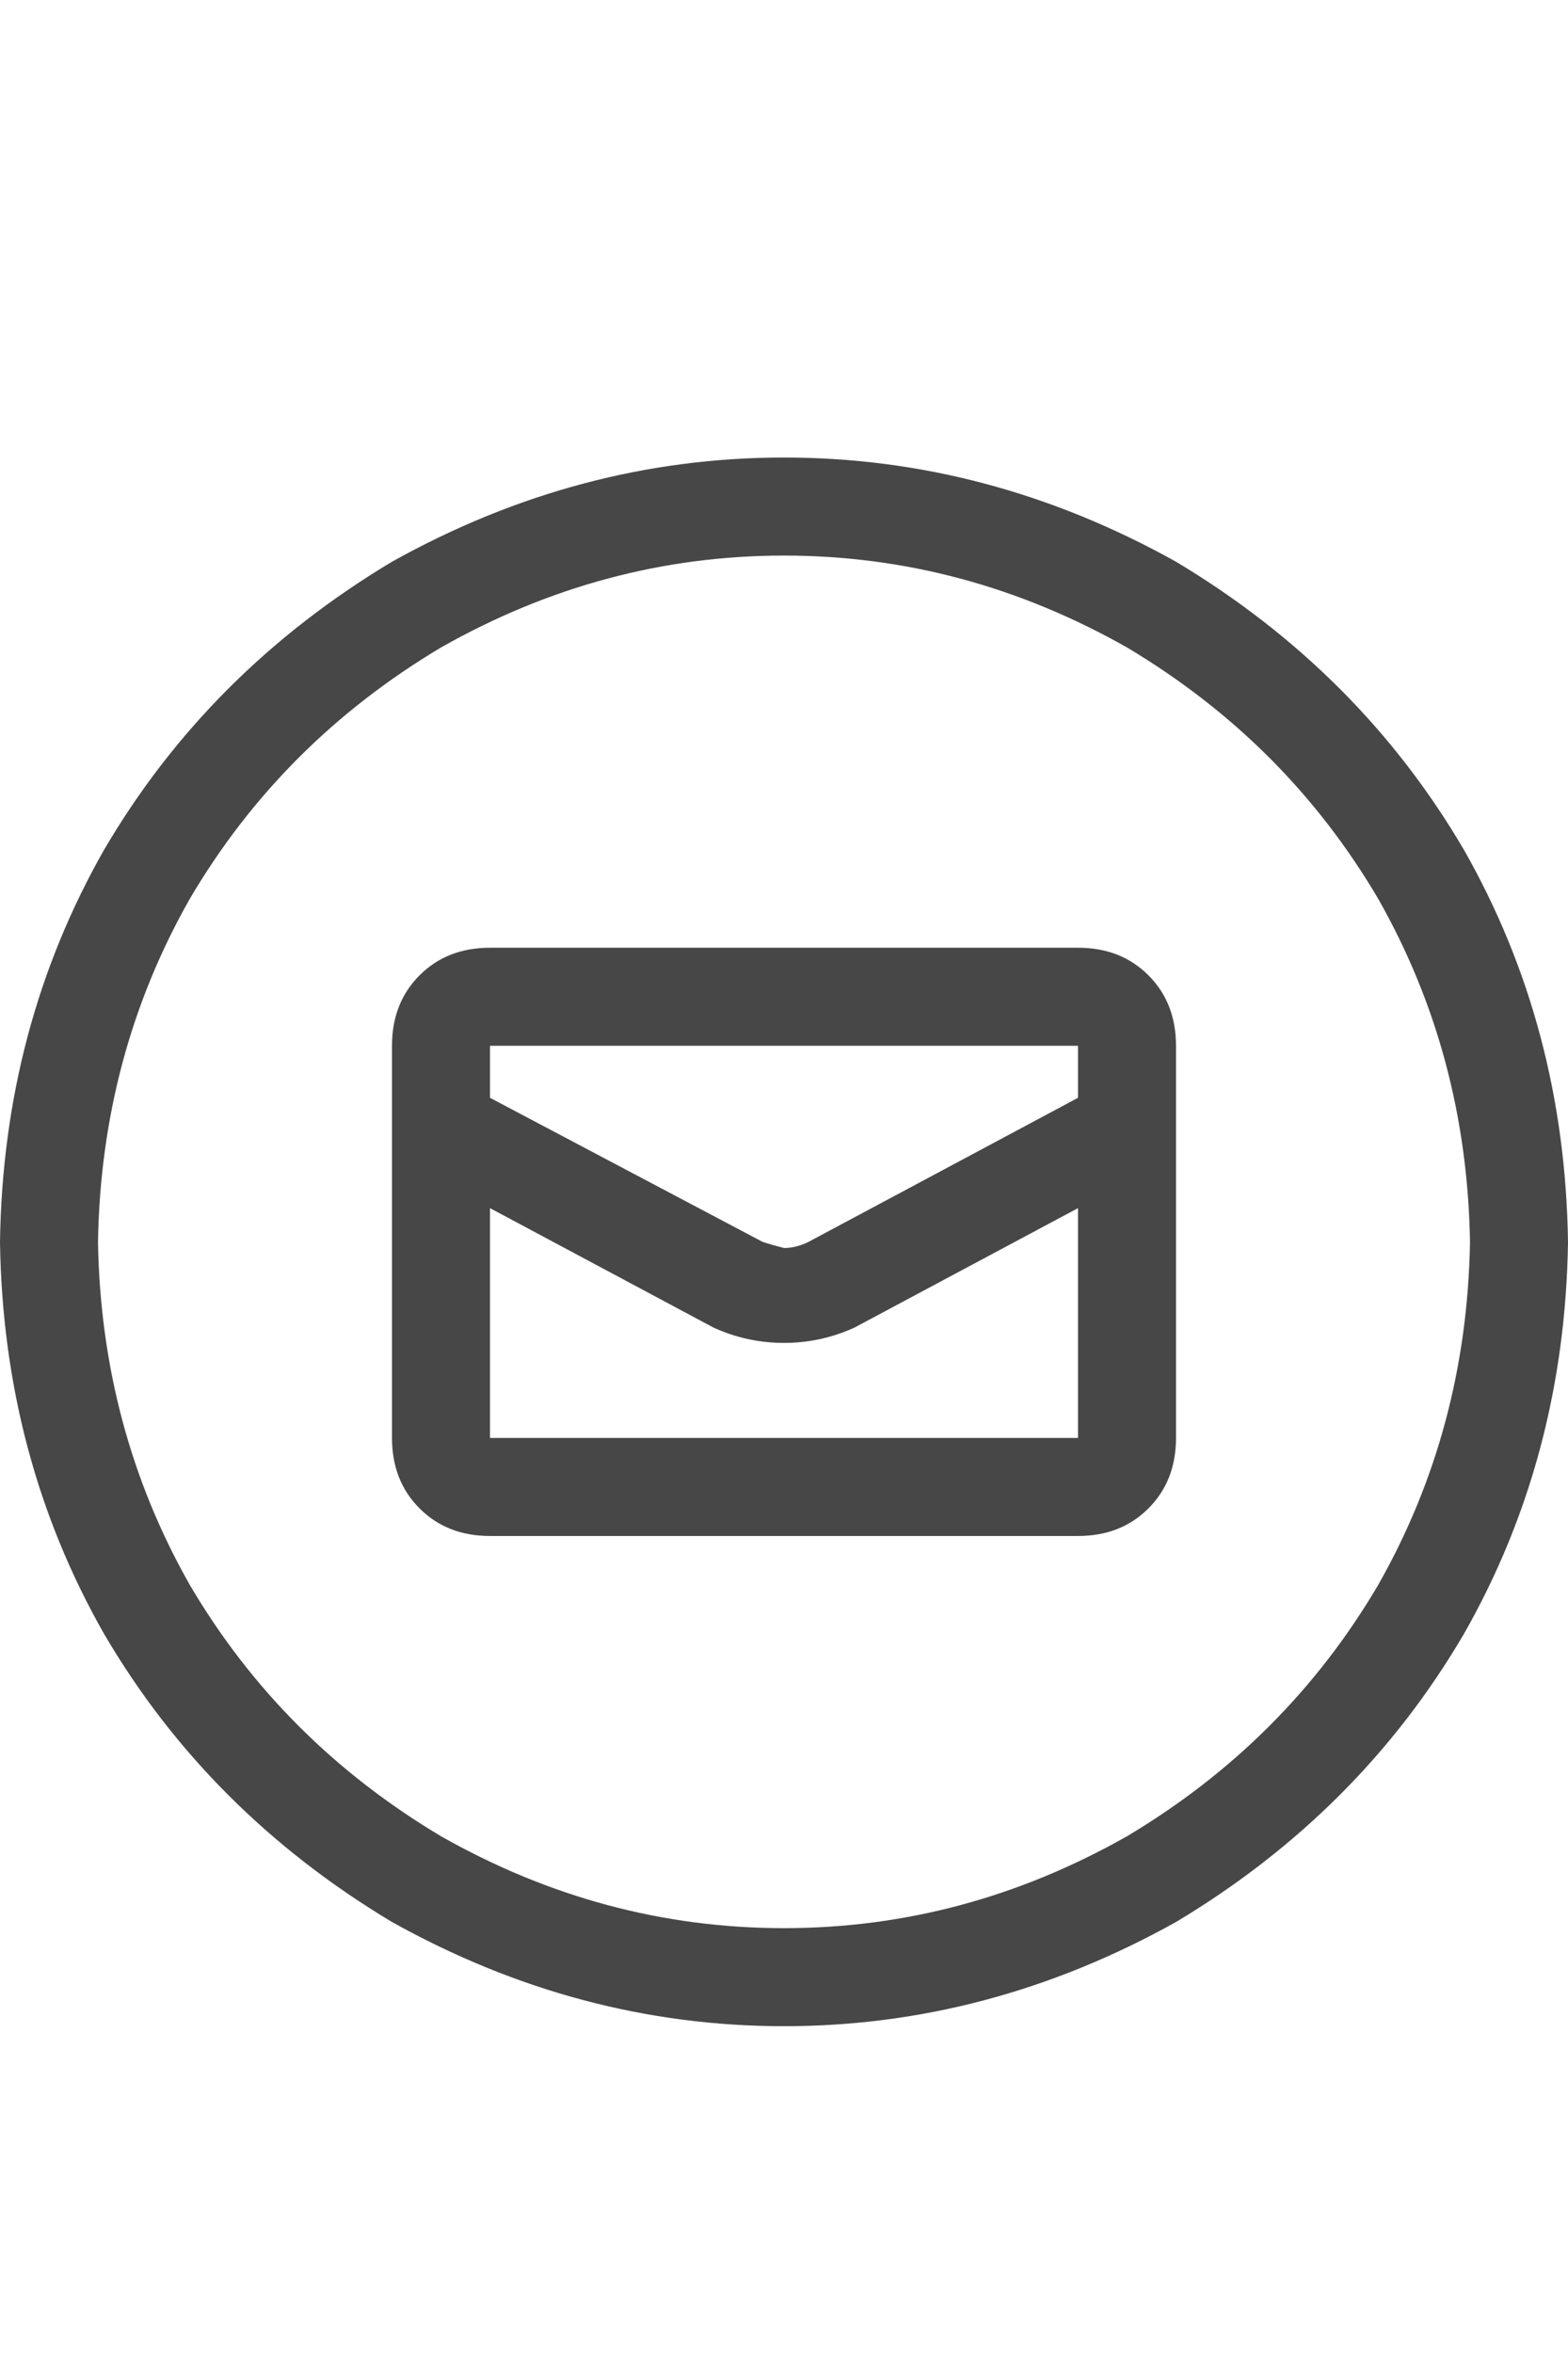 <svg width="12" height="18" viewBox="0 0 12 18" fill="none" xmlns="http://www.w3.org/2000/svg">
<g id="label-paired / caption / circle-envelope-caption / regular" clip-path="url(#clip0_1731_1303)">
<path id="icon" d="M11.25 9.5C11.234 8.547 11 7.672 10.547 6.875C10.078 6.078 9.438 5.438 8.625 4.953C7.797 4.484 6.922 4.25 6 4.25C5.078 4.25 4.203 4.484 3.375 4.953C2.562 5.438 1.922 6.078 1.453 6.875C1 7.672 0.766 8.547 0.75 9.5C0.766 10.453 1 11.328 1.453 12.125C1.922 12.922 2.562 13.562 3.375 14.047C4.203 14.516 5.078 14.75 6 14.75C6.922 14.75 7.797 14.516 8.625 14.047C9.438 13.562 10.078 12.922 10.547 12.125C11 11.328 11.234 10.453 11.25 9.5ZM0 9.5C0.016 8.406 0.281 7.406 0.797 6.5C1.328 5.594 2.062 4.859 3 4.297C3.953 3.766 4.953 3.5 6 3.5C7.047 3.5 8.047 3.766 9 4.297C9.938 4.859 10.672 5.594 11.203 6.5C11.719 7.406 11.984 8.406 12 9.5C11.984 10.594 11.719 11.594 11.203 12.5C10.672 13.406 9.938 14.141 9 14.703C8.047 15.234 7.047 15.5 6 15.5C4.953 15.5 3.953 15.234 3 14.703C2.062 14.141 1.328 13.406 0.797 12.5C0.281 11.594 0.016 10.594 0 9.5ZM3.75 7.25H8.25C8.469 7.25 8.648 7.32 8.789 7.461C8.93 7.602 9 7.781 9 8V11C9 11.219 8.93 11.398 8.789 11.539C8.648 11.68 8.469 11.75 8.25 11.75H3.75C3.531 11.75 3.352 11.68 3.211 11.539C3.07 11.398 3 11.219 3 11V8C3 7.781 3.07 7.602 3.211 7.461C3.352 7.32 3.531 7.25 3.75 7.25ZM8.25 8.398V8H3.75V8.398L5.836 9.5C5.883 9.516 5.938 9.531 6 9.547C6.062 9.547 6.125 9.531 6.188 9.5L8.25 8.398ZM8.25 9.242L6.539 10.156C6.367 10.234 6.188 10.273 6 10.273C5.812 10.273 5.633 10.234 5.461 10.156L3.75 9.242V11H8.25V9.242Z" fill="black" fill-opacity="0.72"/>
</g>
<defs>
<clipPath id="clip0_1731_1303">
<rect width="12" height="18" fill="white"/>
</clipPath>
</defs>
</svg>
